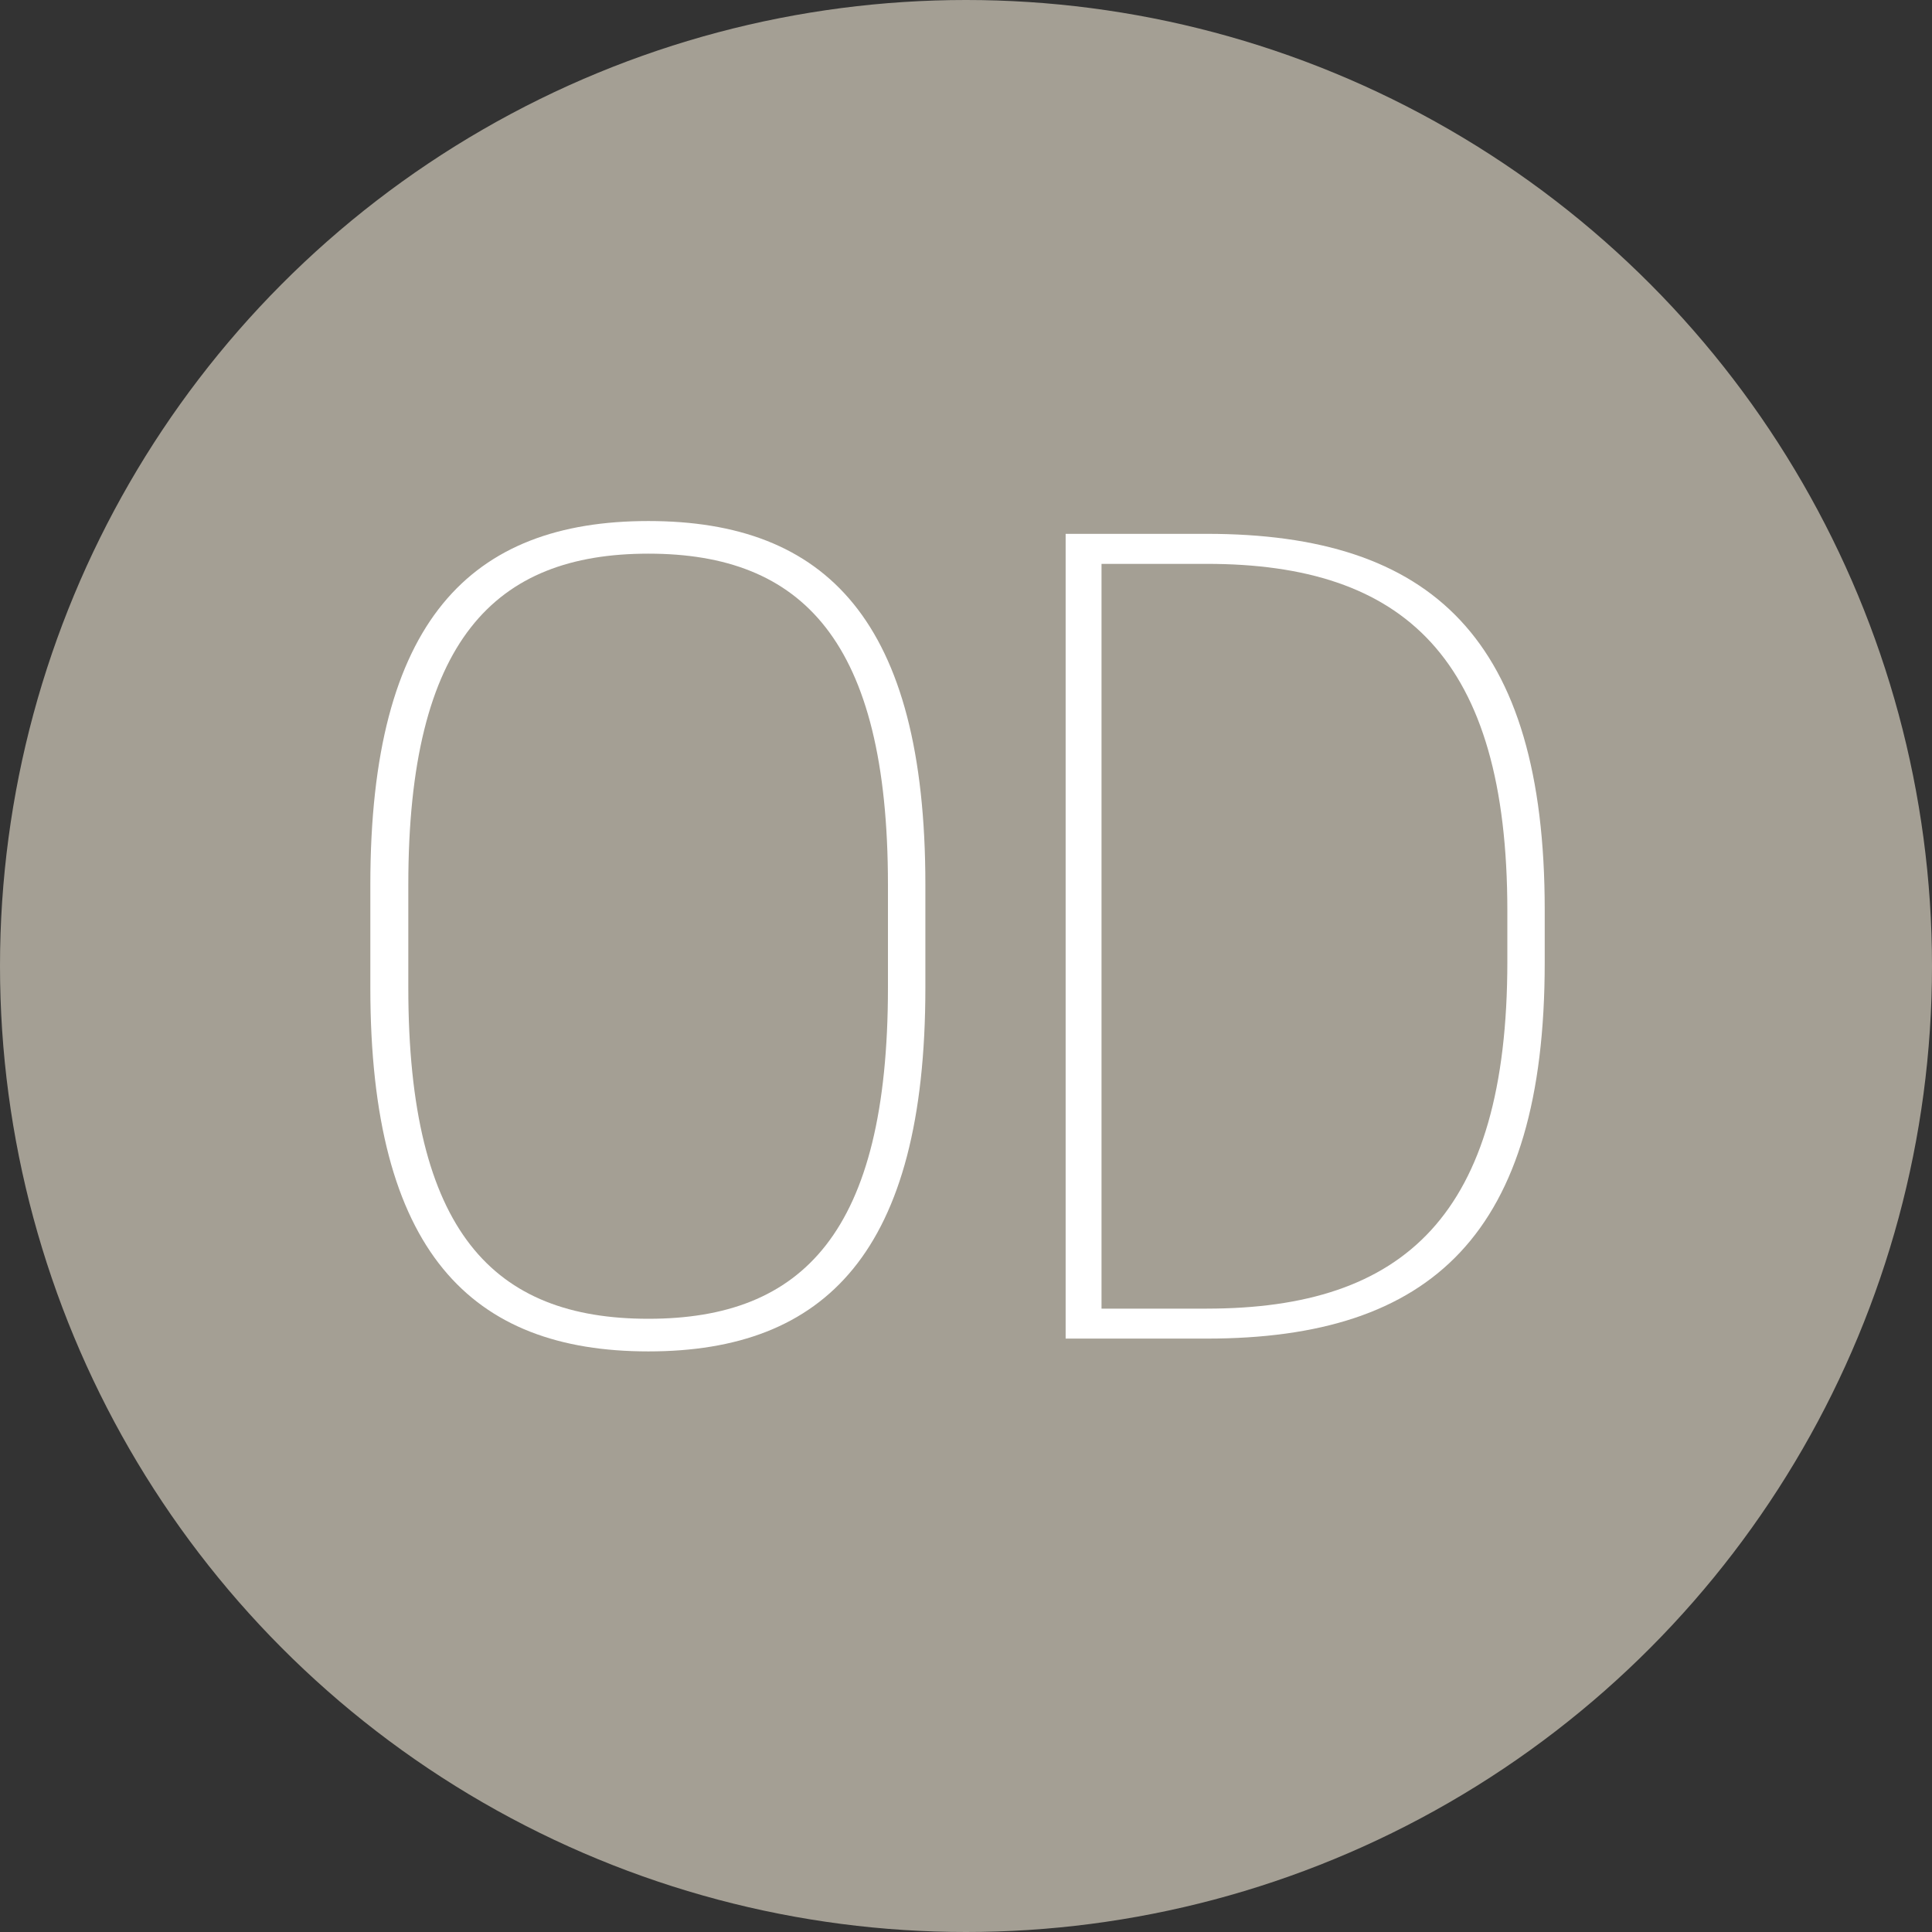 <?xml version="1.0" encoding="UTF-8"?><svg id="Calque_1" xmlns="http://www.w3.org/2000/svg" viewBox="0 0 350 350"><rect x="0" y="0" width="350" height="350" fill="#333333" stroke="none"/><defs><style>.cls-1{fill:#a49f94;}.cls-2{fill:#fff;}</style></defs><circle class="cls-1" cx="175" cy="175" r="175"/><path class="cls-2" d="M67.09,178.95v-18.69c0-47.85,18.21-65.87,50.37-65.87s50.18,18.02,50.18,65.87v18.69c0,47.85-18.11,65.87-50.18,65.87s-50.37-18.02-50.37-65.87ZM160.86,178.95v-18.69c0-44.27-15.59-59.96-43.4-59.96s-43.49,15.69-43.49,59.96v18.69c0,44.27,15.5,59.96,43.49,59.96s43.4-15.69,43.4-59.96Z"/><path class="cls-2" d="M193.05,96.71h25.57c40.78,0,61.22,18.99,61.22,68.1v9.59c0,49.11-20.44,68.1-61.22,68.1h-25.57V96.71ZM218.63,237.07c35.74,0,54.44-16.95,54.44-62.86v-9.2c0-45.82-18.69-62.86-54.44-62.86h-19.08v134.93h19.08Z"/></svg>